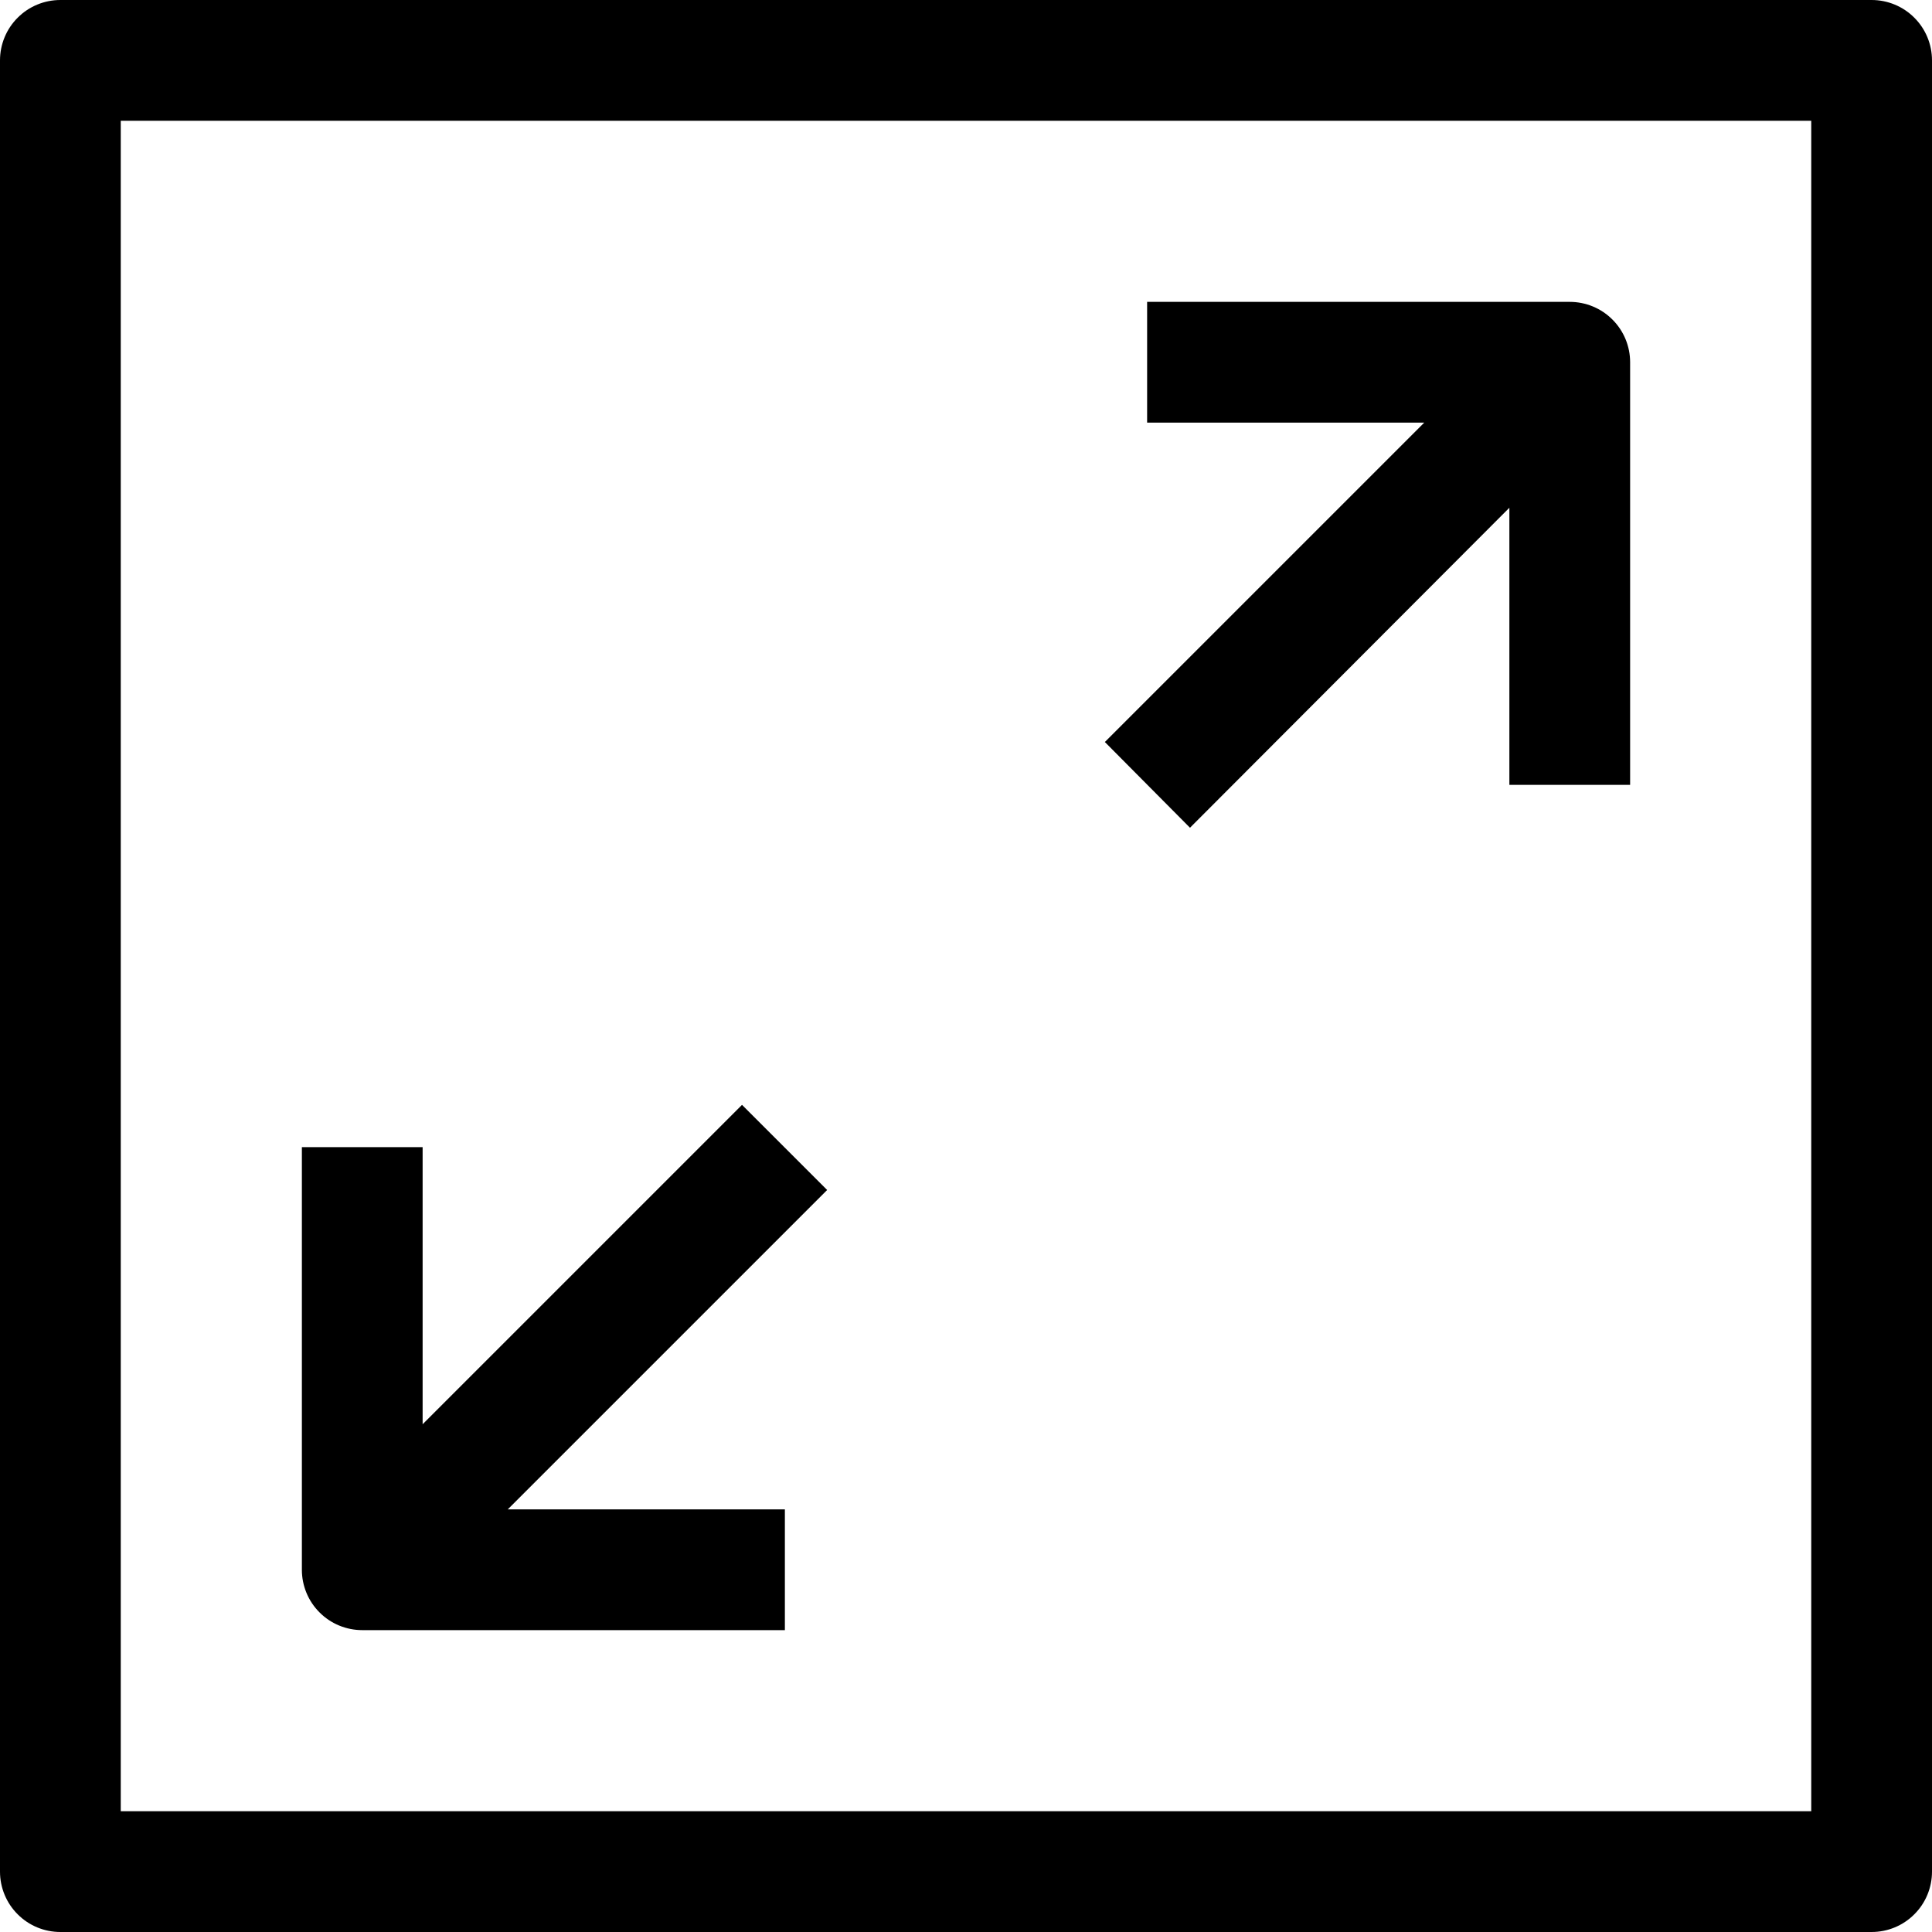 <svg width="32" height="32" viewBox="0 0 32 32" fill="none" xmlns="http://www.w3.org/2000/svg">
<path d="M31 0H1C0.735 0 0.48 0.105 0.293 0.293C0.105 0.48 0 0.735 0 1L0 31C0 31.265 0.105 31.52 0.293 31.707C0.48 31.895 0.735 32 1 32H31C31.265 32 31.52 31.895 31.707 31.707C31.895 31.52 32 31.265 32 31V1C32 0.735 31.895 0.48 31.707 0.293C31.52 0.105 31.265 0 31 0ZM30 30H2V2H30V30Z" fill="black"/>
<path d="M19.71 13.71L25 8.41V13H27V6C27 5.735 26.895 5.48 26.707 5.293C26.52 5.105 26.265 5 26 5H19V7H23.59L18.3 12.29L19.71 13.71Z" fill="black"/>
<path d="M6 27H13V25H8.41L13.7 19.71L12.29 18.3L7 23.59V19H5V26C5 26.265 5.105 26.52 5.293 26.707C5.48 26.895 5.735 27 6 27Z" fill="black"/>
</svg>
